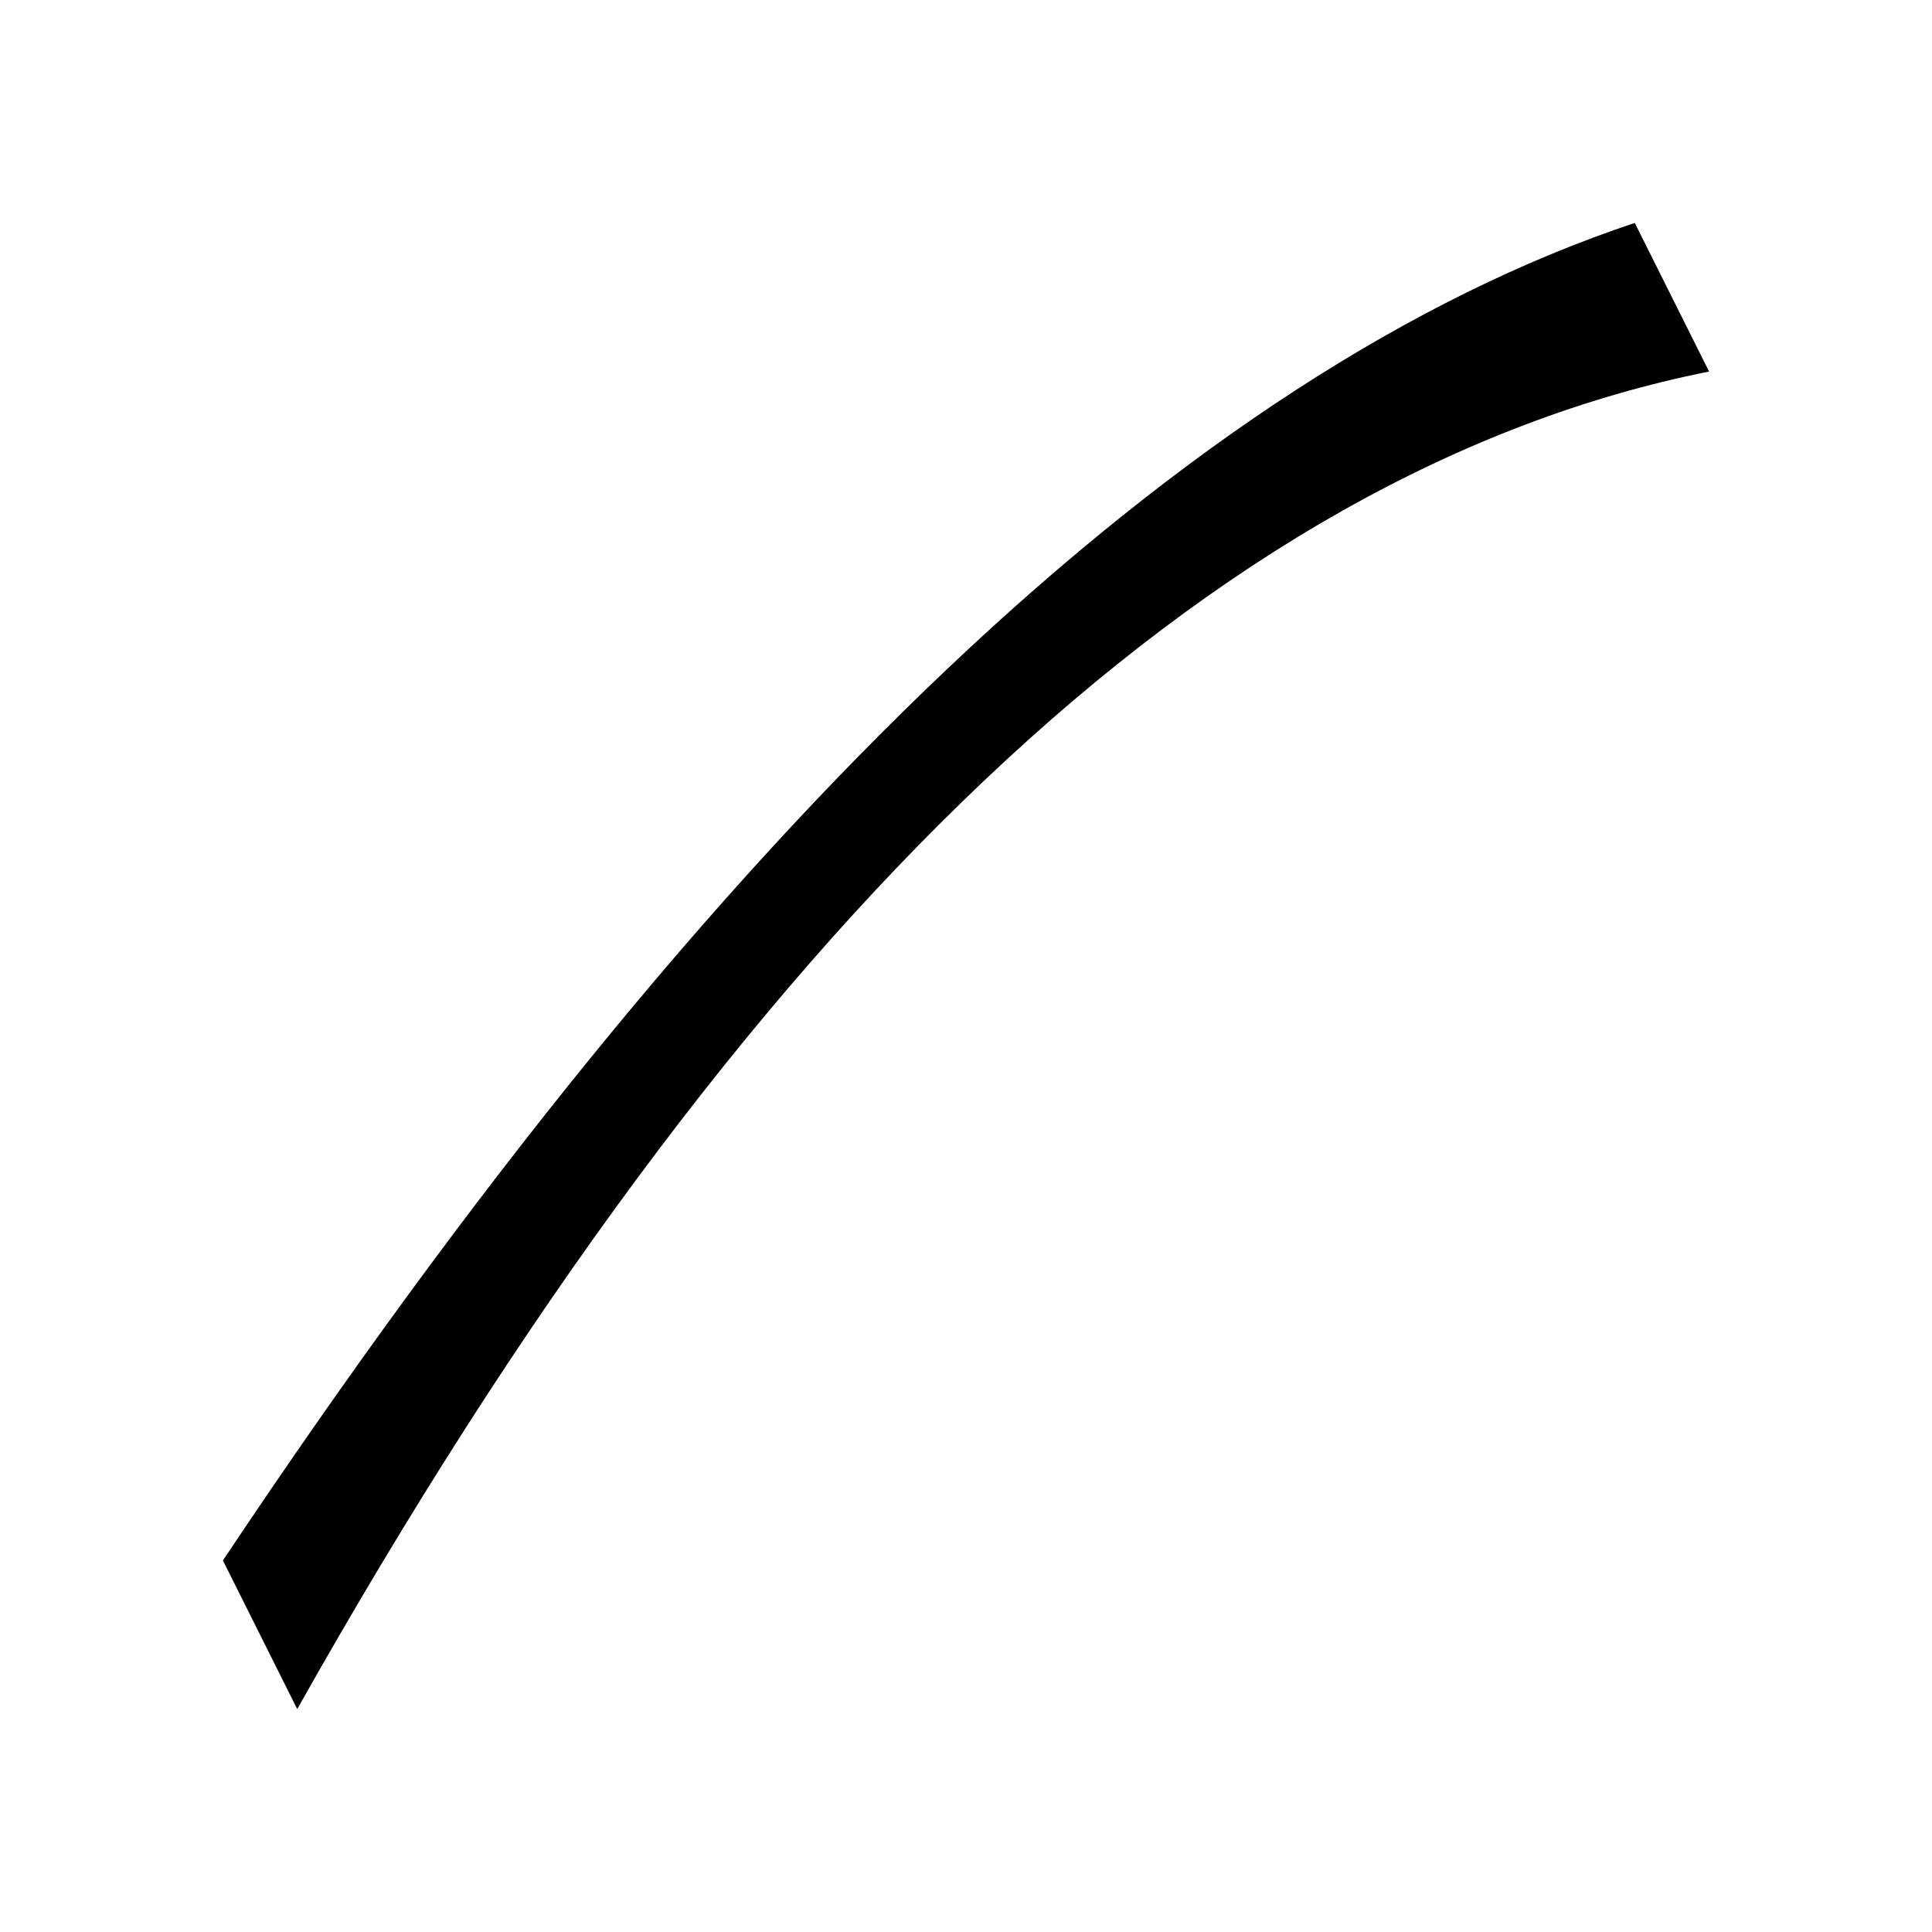 <svg
xmlns="http://www.w3.org/2000/svg"
width="130px"
height="130px"
preserveAspectRatio="none"
>
    <path transform="translate(15, 15)" d="
	M 0 90
	Q 50 15 95 0
	L 100 10
	Q 50 20 5 100
	Z
    "/>
</svg>
